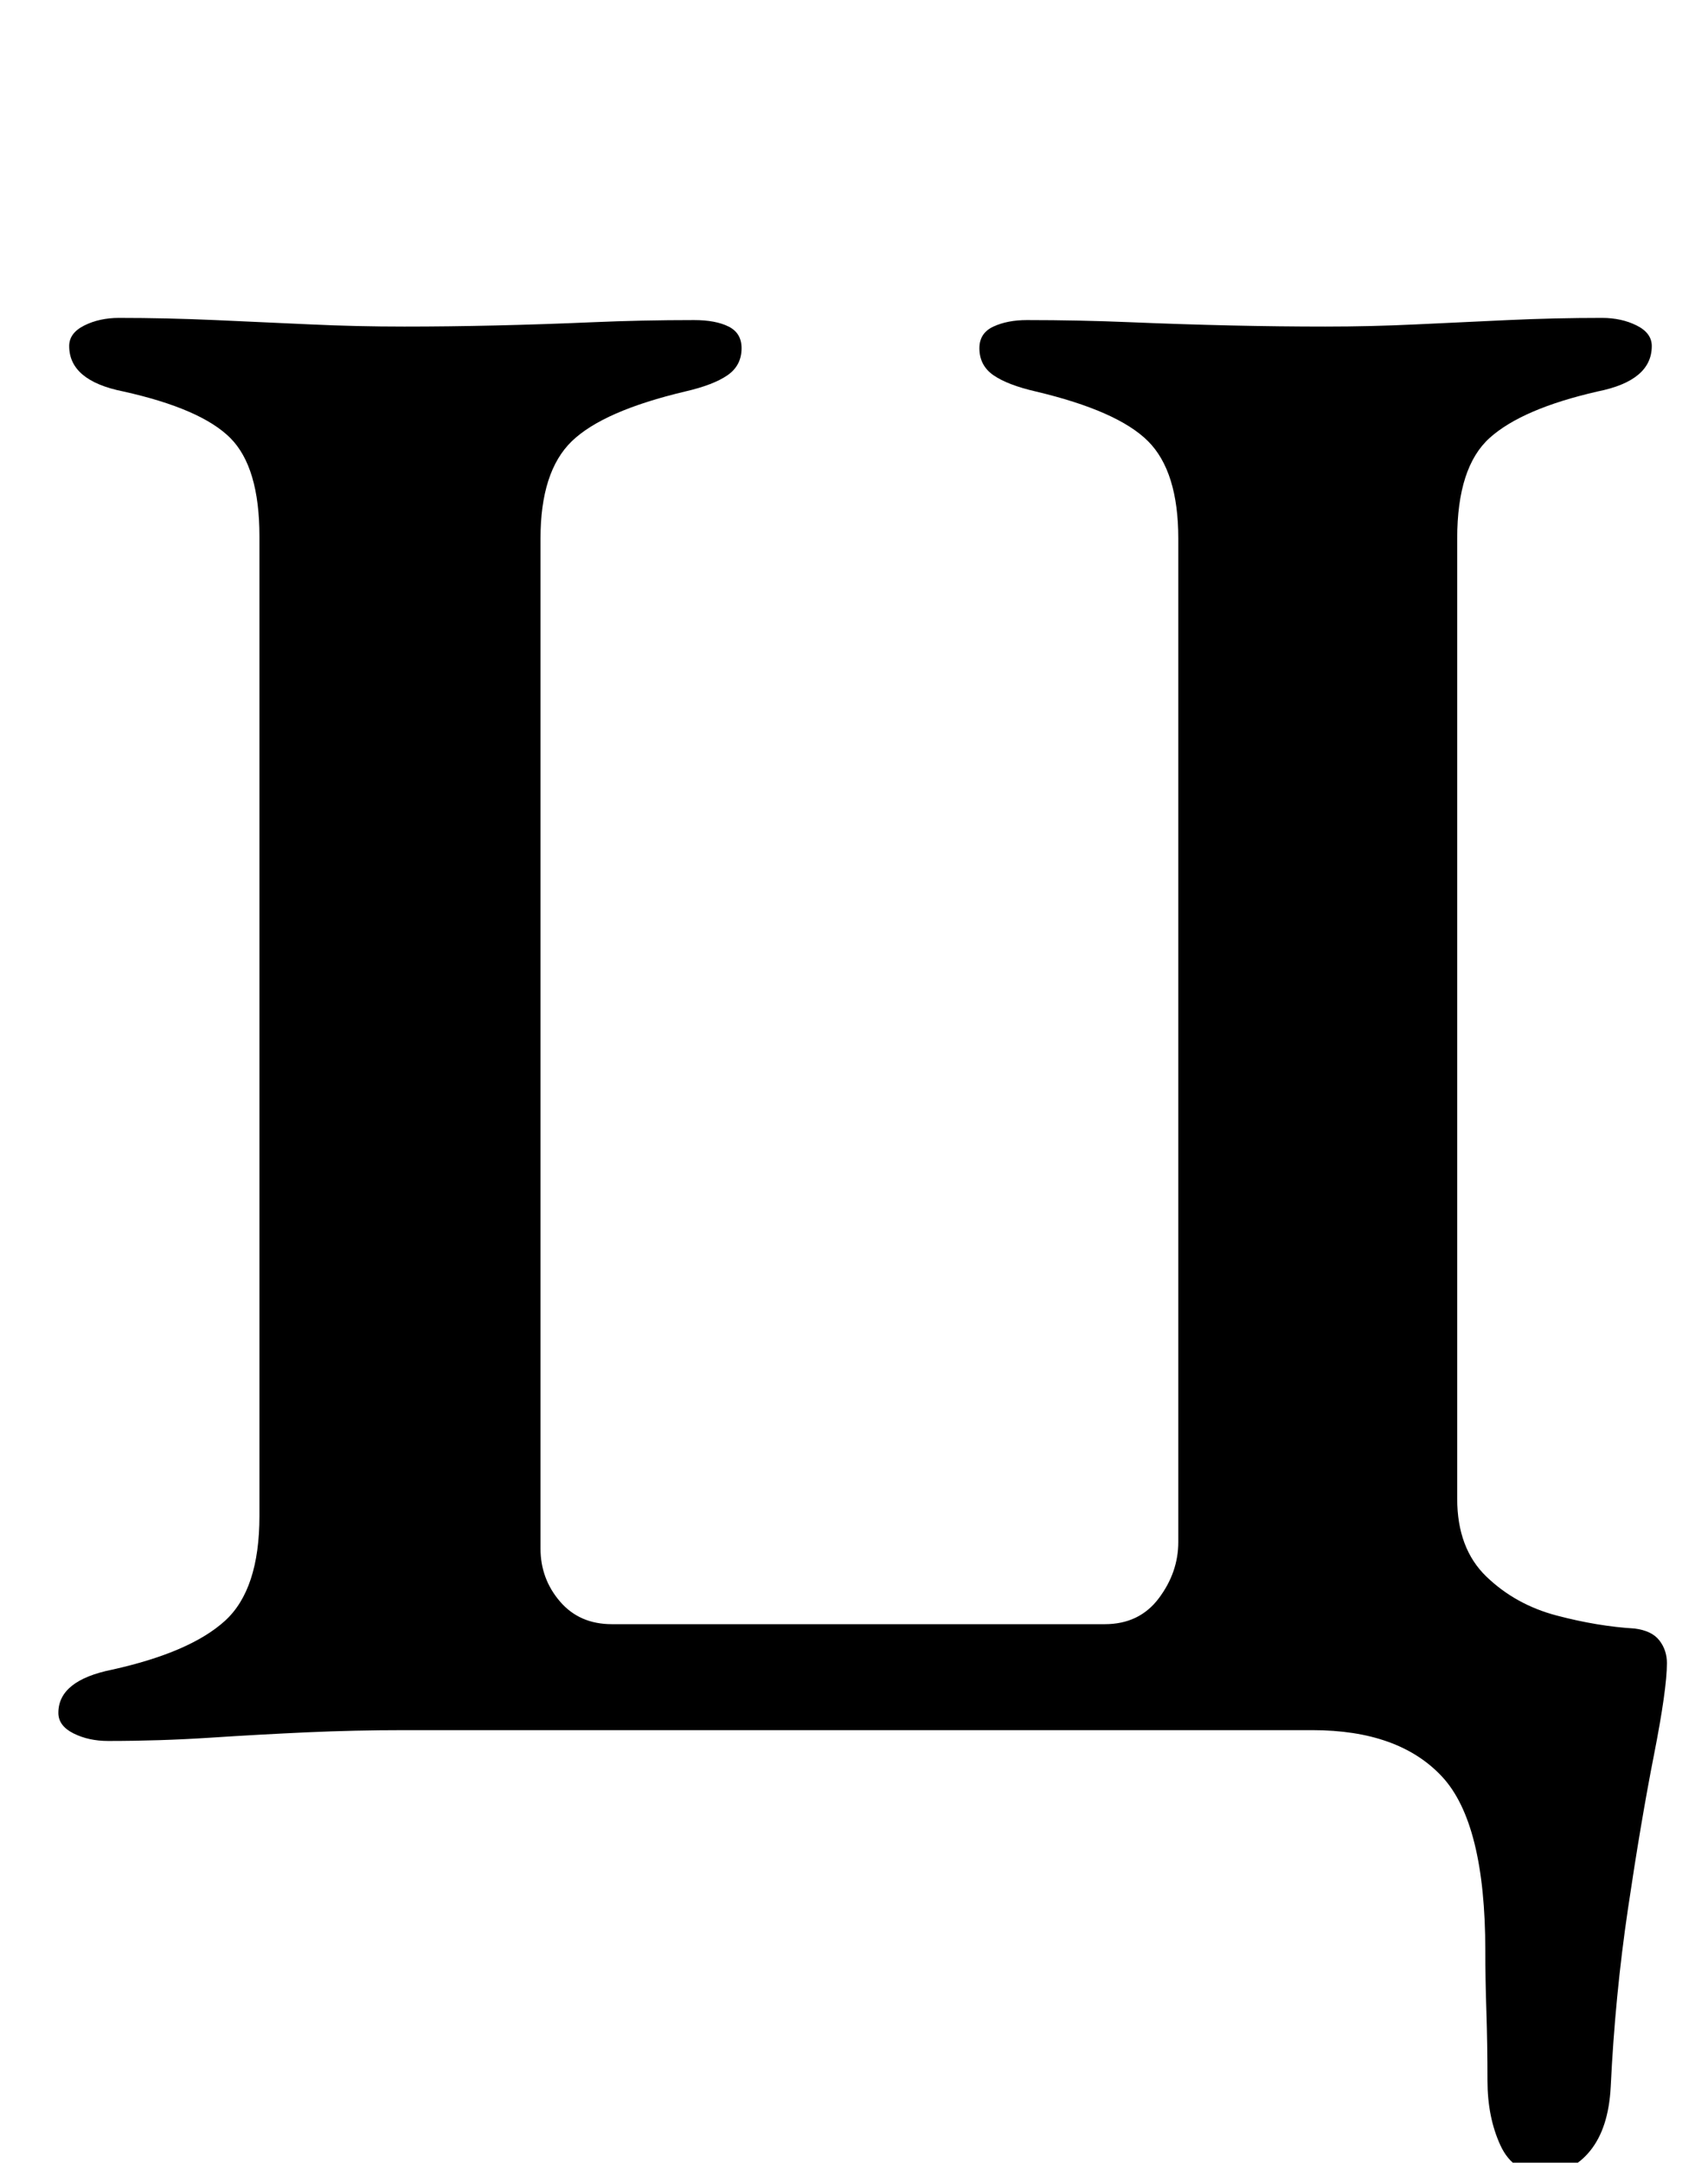 <?xml version="1.0" standalone="no"?>
<!DOCTYPE svg PUBLIC "-//W3C//DTD SVG 1.1//EN" "http://www.w3.org/Graphics/SVG/1.1/DTD/svg11.dtd" >
<svg xmlns="http://www.w3.org/2000/svg" xmlns:xlink="http://www.w3.org/1999/xlink" version="1.1" viewBox="-10 0 790 1000">
  <g transform="matrix(1 0 0 -1 0 800)">
   <path fill="currentColor"
d="M704 -205q-14 0 -20 13t-6 30t-0.5 32t-0.5 28q0 59 -20 80.5t-60 21.5h-420q-23 0 -45 -1t-45 -2.5t-47 -1.5q-9 0 -16 3.5t-7 9.5q0 15 25 20q36 8 52 22.5t16 48.5v453q0 32 -13.5 45.5t-49.5 21.5q-25 5 -25 21q0 6 7 9.5t16 3.5q22 0 44.5 -1t44 -2t43.5 -1
q20 0 42 0.5t45 1.5t47 1q10 0 16 -3t6 -10q0 -8 -6.5 -12.5t-19.5 -7.5q-38 -9 -52.5 -23t-14.5 -45v-467q0 -14 9 -24.5t24 -10.5h228q16 0 25 12t9 26v464q0 31 -14 45t-52 23q-13 3 -19.5 7.5t-6.5 12.5q0 7 6.5 10t15.5 3q24 0 48 -1t46.5 -1.5t43.5 -0.5t42 1t42.5 2
t43.5 1q9 0 16 -3.5t7 -9.5q0 -16 -25 -21q-35 -8 -50 -21.5t-15 -46.5v-444q0 -23 13.5 -36t32.5 -18t36 -6q8 -1 11.5 -5.5t3.5 -10.5q0 -12 -6 -42.5t-12 -71t-8 -82.5q-1 -19 -9.5 -29.5t-21.5 -10.5z" />
  </g>

</svg>
